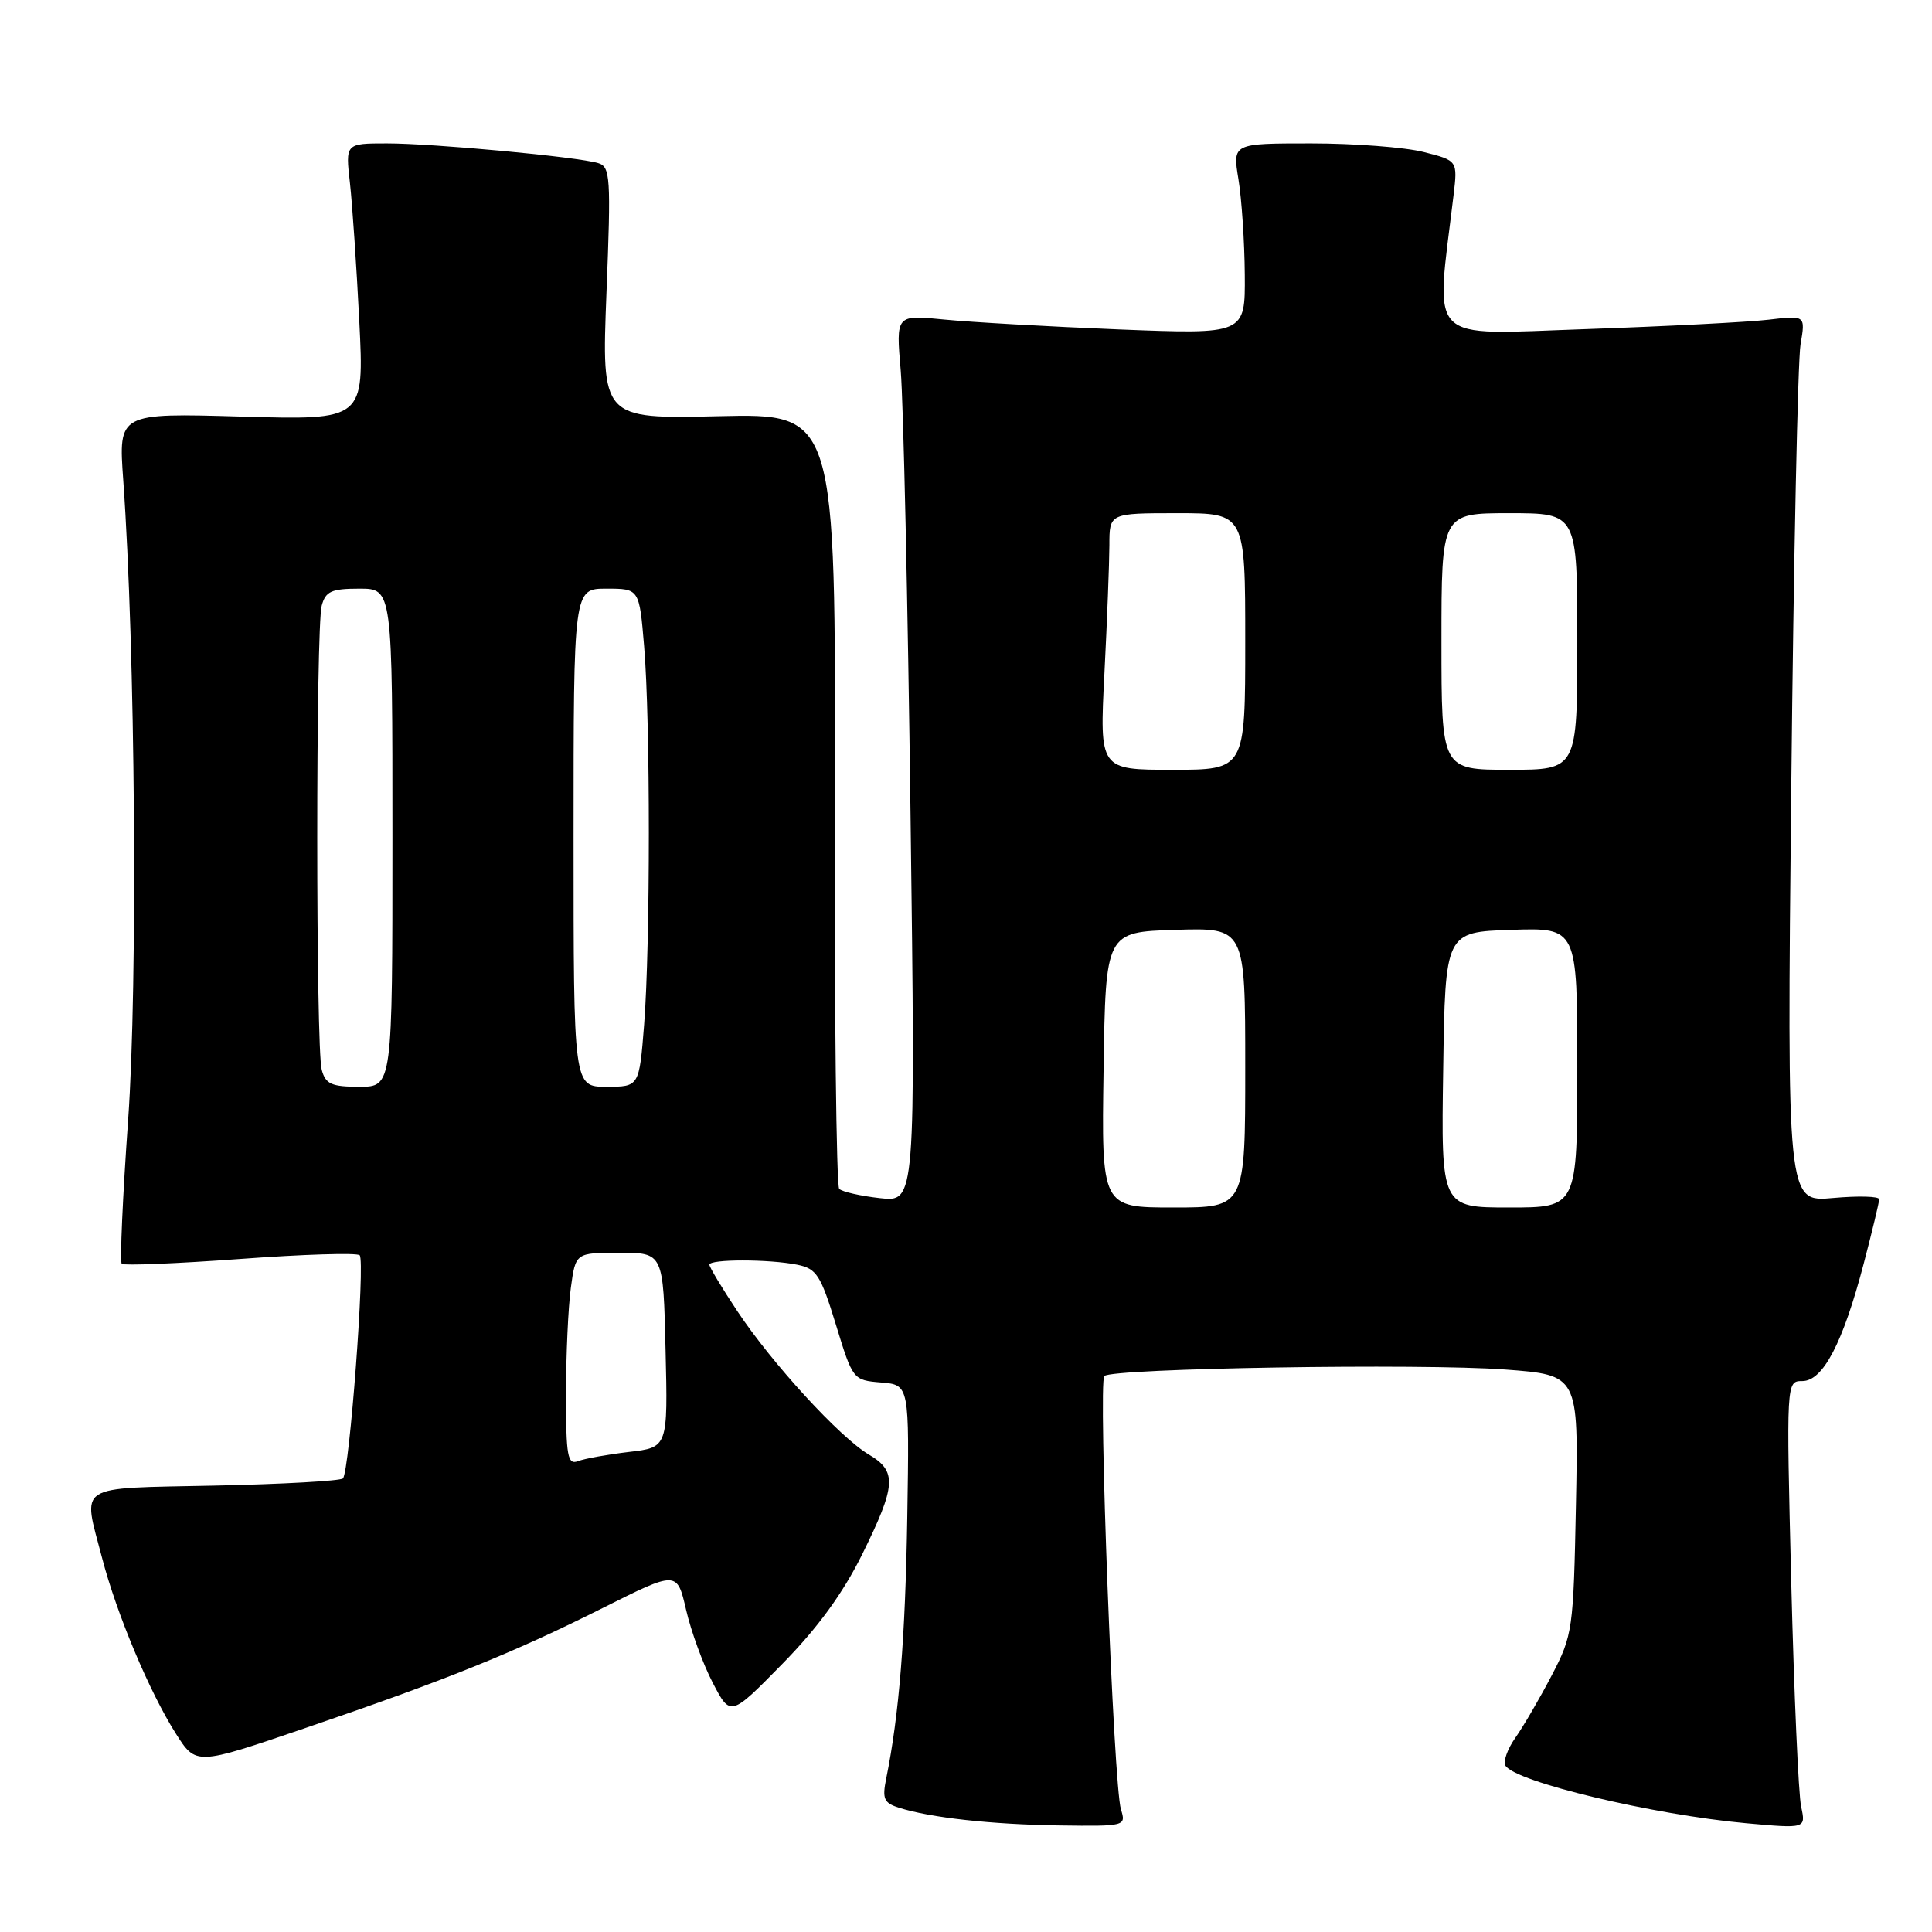 <?xml version="1.0" encoding="UTF-8" standalone="no"?>
<!DOCTYPE svg PUBLIC "-//W3C//DTD SVG 1.1//EN" "http://www.w3.org/Graphics/SVG/1.1/DTD/svg11.dtd" >
<svg xmlns="http://www.w3.org/2000/svg" xmlns:xlink="http://www.w3.org/1999/xlink" version="1.1" viewBox="0 0 256 256">
 <g >
 <path fill="currentColor"
d=" M 148.53 239.75 C 147.55 236.59 145.50 183.17 146.33 182.33 C 147.36 181.30 188.34 180.64 199.44 181.47 C 209.16 182.20 209.16 182.20 208.82 199.35 C 208.49 215.97 208.39 216.67 205.61 222.00 C 204.03 225.03 201.87 228.73 200.81 230.24 C 199.74 231.75 199.15 233.43 199.48 233.96 C 200.81 236.11 219.04 240.47 231.40 241.59 C 239.29 242.30 239.29 242.30 238.66 239.40 C 238.31 237.81 237.72 224.46 237.35 209.75 C 236.69 183.00 236.69 183.00 238.82 183.00 C 241.56 183.00 244.20 177.93 246.95 167.45 C 248.08 163.14 249.00 159.30 249.00 158.91 C 249.00 158.51 246.25 158.44 242.89 158.74 C 236.78 159.30 236.78 159.30 237.35 104.40 C 237.66 74.20 238.22 47.76 238.58 45.64 C 239.24 41.78 239.24 41.78 234.37 42.36 C 231.69 42.68 220.78 43.24 210.12 43.61 C 188.70 44.33 190.21 45.86 192.60 25.89 C 193.15 21.28 193.15 21.28 188.63 20.14 C 186.15 19.51 179.43 19.00 173.72 19.00 C 163.32 19.00 163.32 19.00 164.10 23.75 C 164.53 26.36 164.91 32.06 164.94 36.41 C 165.00 44.31 165.00 44.31 148.25 43.65 C 139.04 43.28 128.62 42.69 125.10 42.34 C 118.71 41.70 118.71 41.70 119.35 49.10 C 119.70 53.17 120.29 79.63 120.65 107.90 C 121.31 159.29 121.31 159.29 116.60 158.76 C 114.02 158.47 111.59 157.92 111.20 157.53 C 110.82 157.14 110.55 133.87 110.62 105.81 C 110.74 54.79 110.74 54.79 95.23 55.15 C 79.71 55.51 79.71 55.51 80.36 38.82 C 80.97 23.44 80.88 22.10 79.26 21.61 C 76.52 20.78 57.41 19.00 51.28 19.00 C 45.77 19.00 45.77 19.00 46.37 24.25 C 46.69 27.14 47.25 35.39 47.61 42.58 C 48.26 55.67 48.26 55.67 31.98 55.20 C 15.69 54.73 15.69 54.73 16.33 63.61 C 17.93 85.98 18.27 130.23 16.98 148.38 C 16.25 158.62 15.87 167.20 16.13 167.46 C 16.39 167.72 23.45 167.43 31.82 166.82 C 40.19 166.20 47.32 165.98 47.66 166.33 C 48.41 167.08 46.31 195.03 45.44 195.90 C 45.11 196.23 37.45 196.66 28.42 196.85 C 9.77 197.25 10.94 196.50 13.53 206.45 C 15.45 213.84 19.82 224.23 23.30 229.71 C 25.97 233.92 25.97 233.92 40.24 229.05 C 59.09 222.62 67.95 219.05 79.84 213.08 C 89.71 208.13 89.71 208.13 90.91 213.31 C 91.57 216.17 93.16 220.52 94.45 222.99 C 96.79 227.48 96.79 227.48 103.65 220.49 C 108.35 215.71 111.70 211.11 114.26 205.93 C 118.76 196.81 118.88 194.95 115.12 192.73 C 111.29 190.47 102.31 180.68 97.71 173.75 C 95.67 170.68 94.00 167.90 94.00 167.58 C 94.00 166.83 101.90 166.83 105.63 167.58 C 108.20 168.10 108.74 168.93 110.76 175.52 C 113.00 182.84 113.03 182.88 116.76 183.19 C 120.50 183.50 120.50 183.50 120.22 201.00 C 119.96 216.98 119.14 227.25 117.43 235.65 C 116.88 238.35 117.12 238.90 119.11 239.53 C 123.29 240.86 131.35 241.75 140.37 241.88 C 149.13 242.00 149.22 241.97 148.53 239.75 Z  M 75.00 184.75 C 75.00 179.54 75.29 173.19 75.64 170.64 C 76.27 166.00 76.27 166.00 82.08 166.00 C 87.89 166.00 87.89 166.00 88.19 178.89 C 88.50 191.79 88.50 191.79 83.34 192.39 C 80.49 192.73 77.46 193.27 76.59 193.61 C 75.21 194.13 75.00 192.98 75.00 184.75 Z  M 146.23 141.75 C 146.50 123.50 146.50 123.50 155.75 123.21 C 165.00 122.92 165.00 122.92 165.00 141.46 C 165.00 160.00 165.00 160.00 155.48 160.00 C 145.95 160.00 145.95 160.00 146.23 141.75 Z  M 191.23 141.75 C 191.50 123.50 191.50 123.50 200.25 123.21 C 209.00 122.92 209.00 122.92 209.00 141.46 C 209.00 160.00 209.00 160.00 199.98 160.00 C 190.95 160.00 190.95 160.00 191.23 141.75 Z  M 42.63 141.75 C 41.84 138.82 41.84 83.18 42.63 80.25 C 43.14 78.35 43.92 78.00 47.62 78.00 C 52.00 78.00 52.00 78.00 52.00 111.00 C 52.00 144.00 52.00 144.00 47.62 144.00 C 43.92 144.00 43.14 143.65 42.63 141.75 Z  M 76.00 111.00 C 76.00 78.00 76.00 78.00 80.35 78.00 C 84.71 78.00 84.71 78.00 85.35 85.65 C 86.18 95.46 86.18 125.06 85.35 135.75 C 84.70 144.00 84.70 144.00 80.35 144.00 C 76.00 144.00 76.00 144.00 76.00 111.00 Z  M 146.34 89.25 C 146.70 82.24 146.99 74.59 147.00 72.25 C 147.00 68.00 147.00 68.00 156.00 68.00 C 165.00 68.00 165.00 68.00 165.00 85.00 C 165.00 102.00 165.00 102.00 155.35 102.00 C 145.69 102.00 145.69 102.00 146.34 89.25 Z  M 191.00 85.00 C 191.00 68.00 191.00 68.00 200.00 68.00 C 209.00 68.00 209.00 68.00 209.00 85.00 C 209.00 102.00 209.00 102.00 200.00 102.00 C 191.00 102.00 191.00 102.00 191.00 85.00 Z "/>
</g>
</svg>